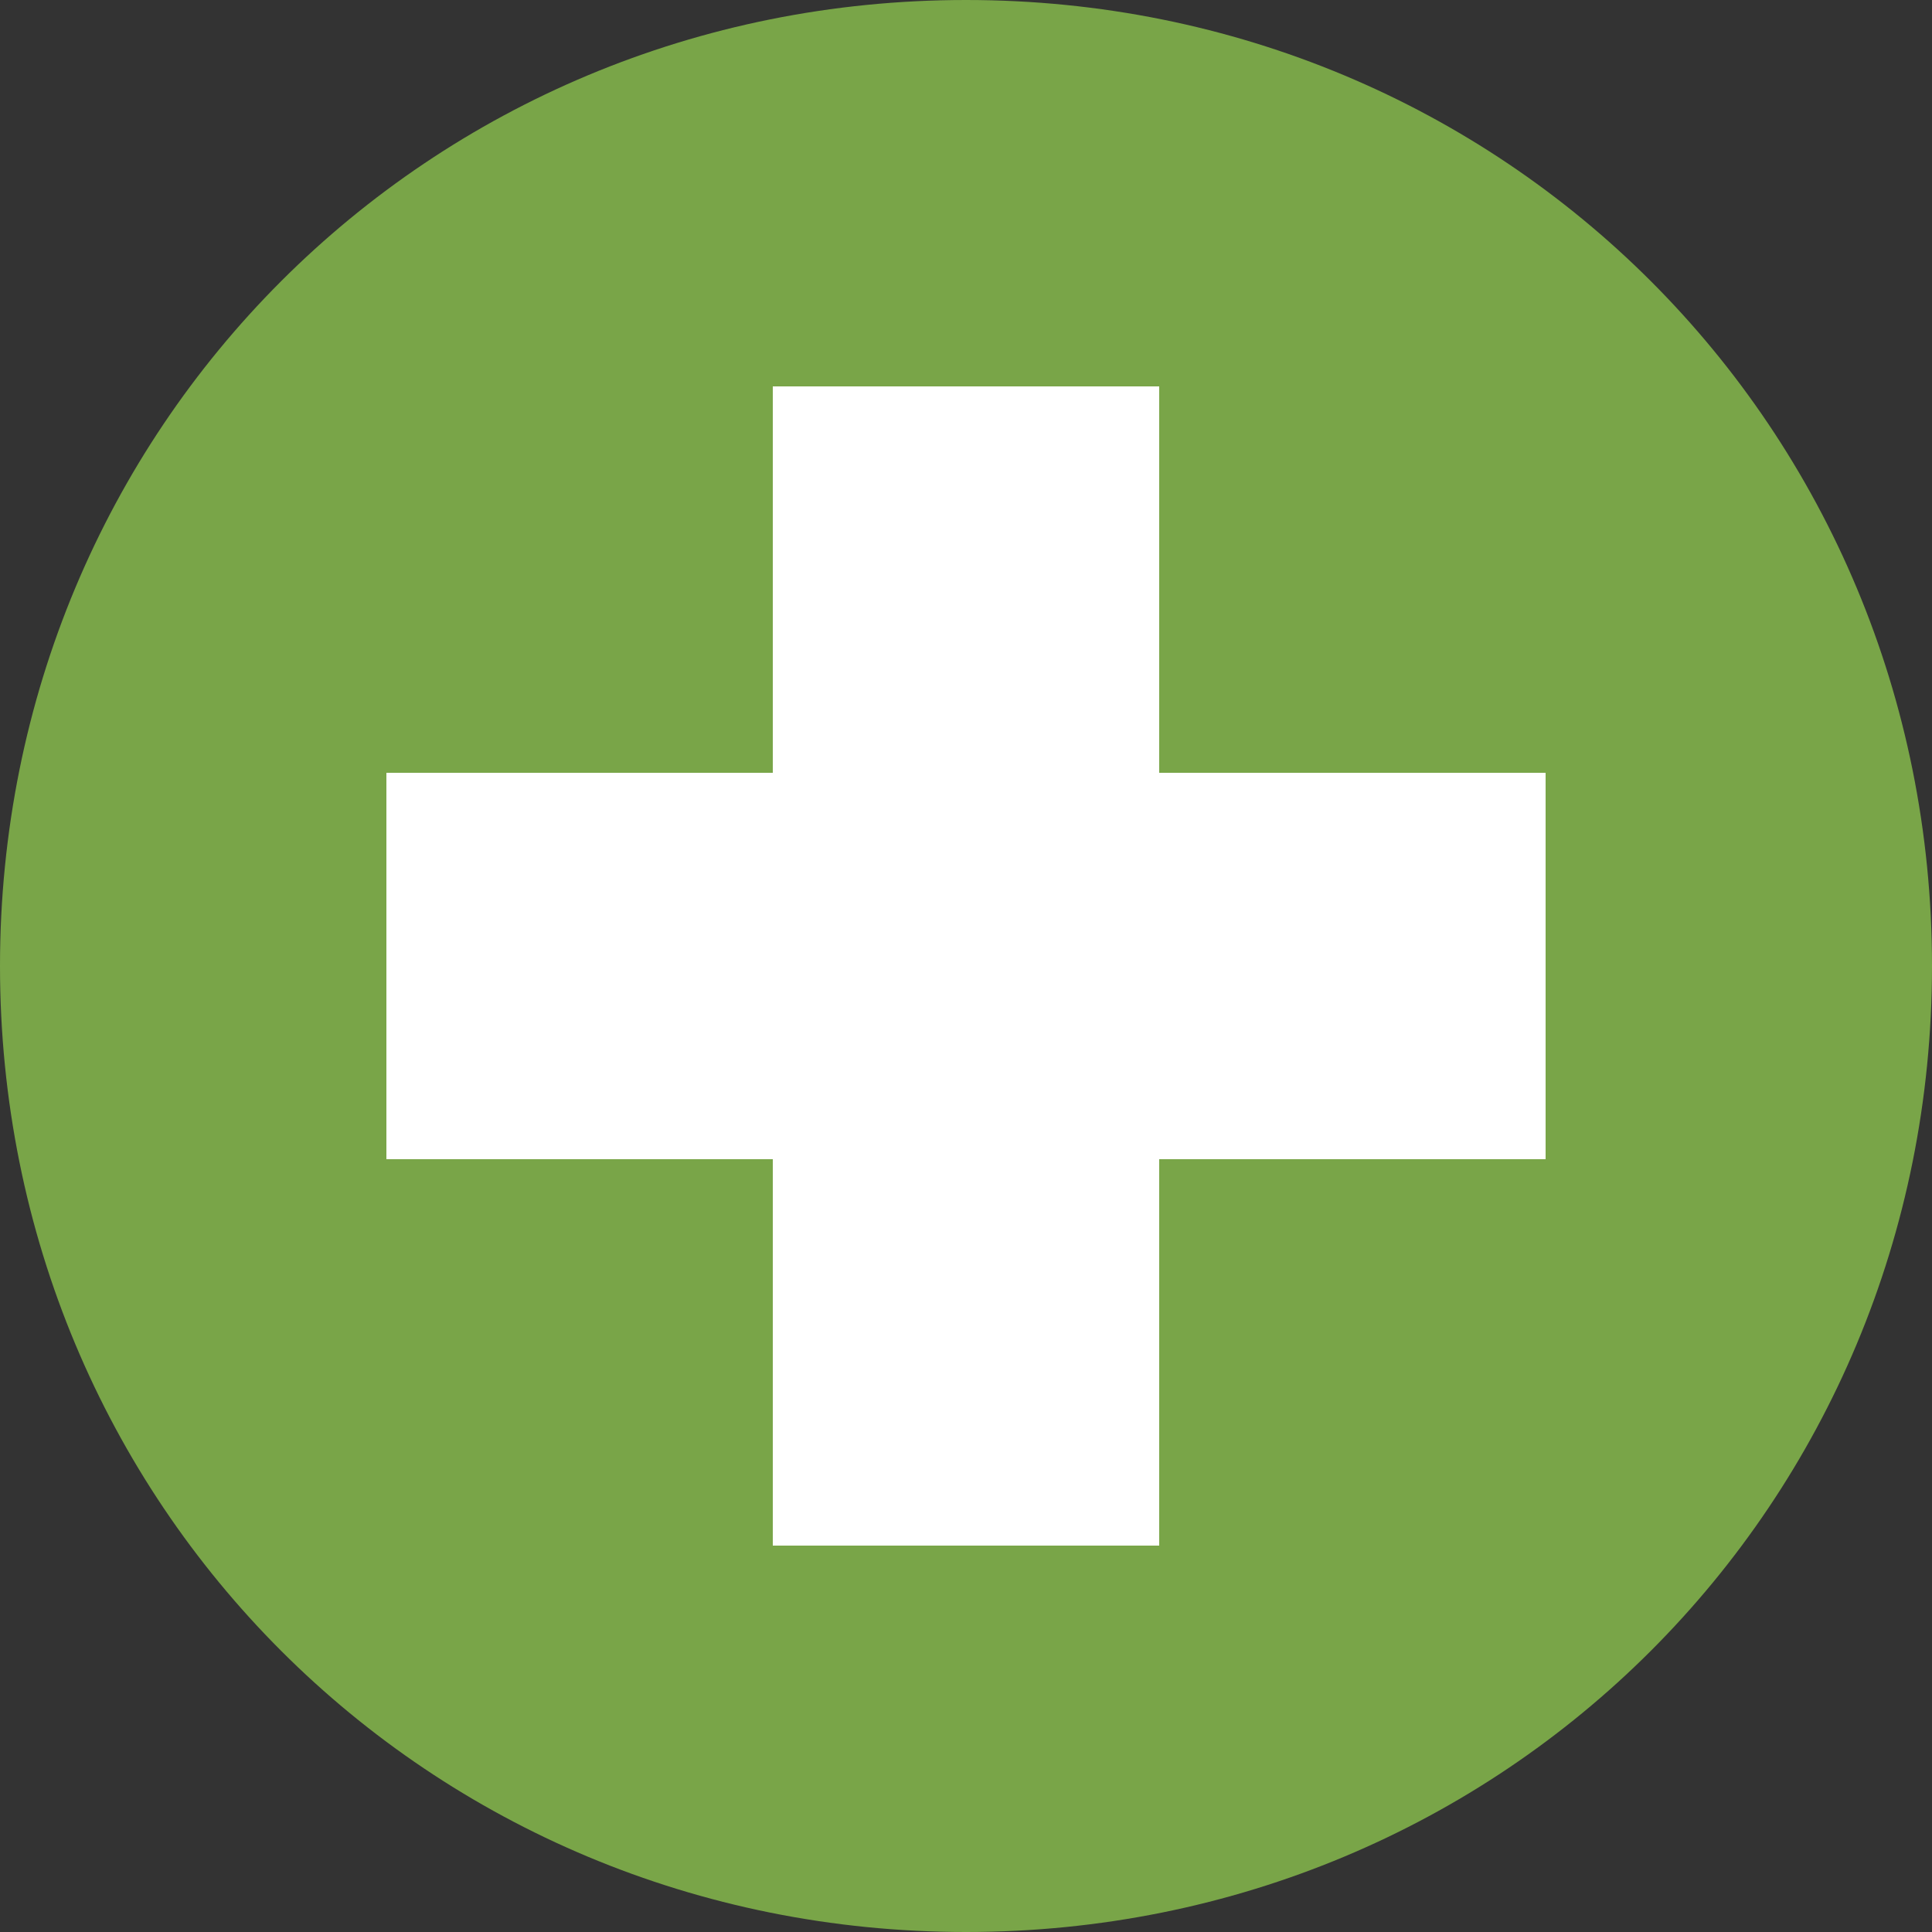 <svg xmlns="http://www.w3.org/2000/svg" viewBox="0 0 10 10"><rect x="0" y="0" width="10" height="10" fill="#333333" stroke="none"/><path d="M5 0C2.214 0 0 2.214 0 5s2.214 5 5 5 5-2.214 5-5-2.214-5-5-5z" fill="#79a548"/><path fill="#fff" stroke-linecap="square" stroke-linejoin="round" d="M2 4h6v2H2z"/><path fill="#fff" stroke-linecap="square" stroke-linejoin="round" d="M6 2v6H4V2z"/></svg>